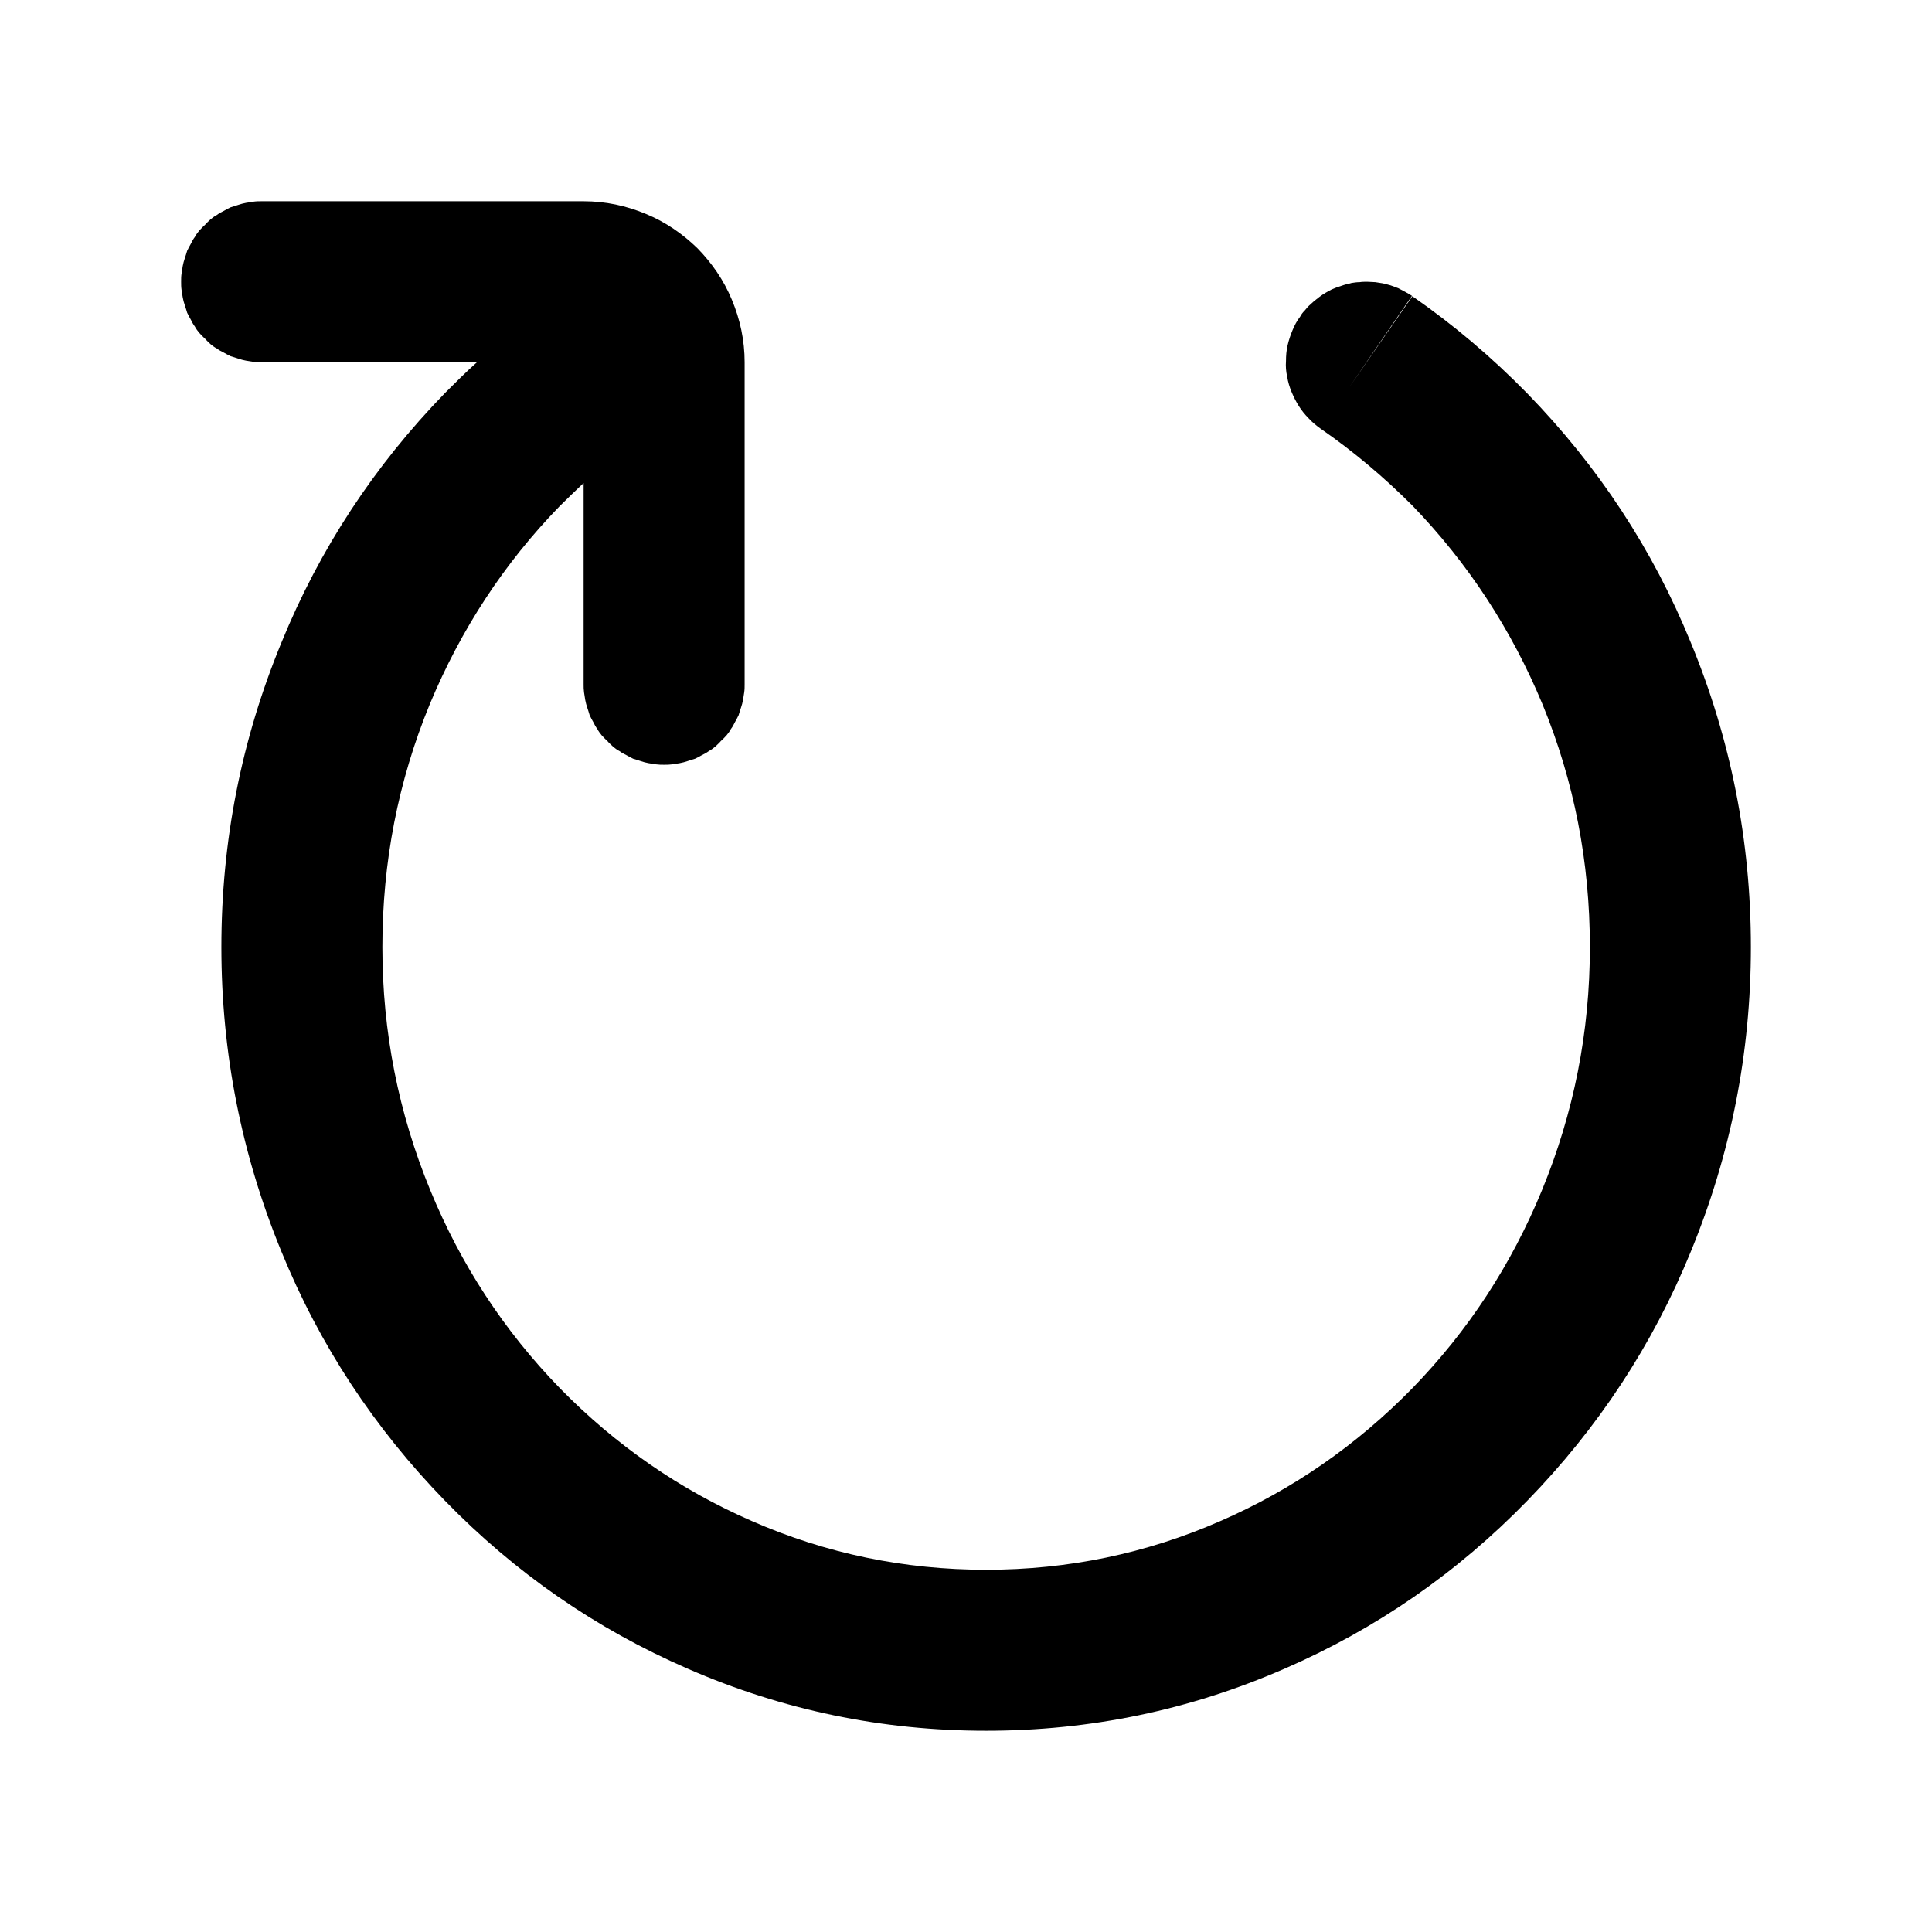 <svg xmlns="http://www.w3.org/2000/svg" xmlns:xlink="http://www.w3.org/1999/xlink" width="48" height="48" viewBox="0 0 48 48" fill="none">
<path d="M35.09 7.36L33.53 9.61L35.08 7.35C35.03 7.32 34.97 7.28 34.91 7.25C34.85 7.22 34.8 7.19 34.74 7.16C34.68 7.14 34.61 7.11 34.55 7.09C34.49 7.07 34.43 7.06 34.36 7.04C34.3 7.03 34.23 7.02 34.17 7.01C34.1 7.01 34.04 7 33.97 7C33.91 7 33.84 7 33.78 7.01C33.71 7.01 33.65 7.02 33.58 7.03C33.52 7.05 33.45 7.06 33.39 7.08L33.21 7.14C33.14 7.17 33.08 7.19 33.03 7.22C32.97 7.25 32.91 7.29 32.86 7.32C32.8 7.36 32.75 7.4 32.7 7.44C32.65 7.48 32.6 7.52 32.55 7.57C32.5 7.61 32.46 7.66 32.42 7.71C32.37 7.76 32.33 7.81 32.3 7.87C32.22 7.97 32.16 8.09 32.11 8.21C32.06 8.33 32.02 8.45 31.99 8.58C31.96 8.71 31.95 8.84 31.95 8.97C31.94 9.1 31.95 9.23 31.98 9.36C32 9.49 32.04 9.62 32.09 9.74C32.14 9.86 32.2 9.98 32.27 10.09C32.34 10.2 32.42 10.3 32.51 10.39C32.6 10.49 32.7 10.57 32.81 10.65C33.62 11.21 34.38 11.85 35.09 12.56C36.48 14 37.55 15.64 38.32 17.49C39.11 19.41 39.5 21.42 39.5 23.53C39.5 25.64 39.1 27.65 38.31 29.57C37.55 31.42 36.48 33.06 35.09 34.49C33.7 35.91 32.11 37.01 30.32 37.79C28.47 38.6 26.53 39 24.5 39C22.47 39 20.53 38.6 18.68 37.79C16.89 37.01 15.3 35.91 13.91 34.49C12.52 33.06 11.45 31.42 10.69 29.57C9.9 27.65 9.5 25.64 9.5 23.53C9.5 21.42 9.89 19.41 10.68 17.49C11.45 15.64 12.52 14 13.9 12.58C14.1 12.38 14.3 12.19 14.5 12L14.5 17C14.5 17.07 14.5 17.13 14.51 17.2C14.52 17.26 14.53 17.33 14.54 17.39C14.55 17.45 14.57 17.52 14.59 17.58C14.61 17.64 14.63 17.7 14.65 17.77C14.68 17.83 14.71 17.89 14.74 17.94C14.77 18 14.8 18.06 14.84 18.11C14.87 18.17 14.91 18.22 14.95 18.27C15 18.32 15.04 18.37 15.09 18.41C15.13 18.46 15.18 18.5 15.23 18.55C15.28 18.59 15.33 18.63 15.39 18.66C15.44 18.7 15.5 18.73 15.56 18.76C15.61 18.79 15.67 18.82 15.73 18.85C15.8 18.87 15.86 18.89 15.92 18.91C15.98 18.93 16.05 18.95 16.11 18.96C16.17 18.97 16.24 18.98 16.3 18.99C16.37 19 16.43 19 16.5 19C16.57 19 16.63 19 16.7 18.99C16.76 18.98 16.83 18.97 16.89 18.96C16.95 18.95 17.02 18.93 17.08 18.91C17.14 18.89 17.2 18.87 17.27 18.85C17.33 18.82 17.39 18.79 17.44 18.76C17.5 18.73 17.56 18.7 17.61 18.66C17.67 18.63 17.72 18.59 17.77 18.55C17.82 18.5 17.87 18.46 17.91 18.41C17.96 18.37 18 18.32 18.05 18.27C18.09 18.22 18.13 18.17 18.16 18.11C18.2 18.06 18.23 18 18.26 17.94C18.29 17.89 18.32 17.83 18.35 17.77C18.37 17.7 18.39 17.64 18.41 17.58C18.43 17.52 18.45 17.45 18.46 17.39C18.47 17.33 18.48 17.26 18.49 17.2C18.5 17.13 18.5 17.07 18.5 17L18.5 9C18.5 8.46 18.39 7.94 18.18 7.44C17.98 6.96 17.69 6.54 17.33 6.17C16.96 5.81 16.54 5.52 16.06 5.32C15.56 5.11 15.04 5 14.5 5L6.5 5C6.43 5 6.37 5 6.3 5.01C6.24 5.02 6.17 5.03 6.11 5.04C6.05 5.05 5.98 5.07 5.92 5.09C5.86 5.11 5.8 5.13 5.73 5.15C5.67 5.18 5.61 5.21 5.56 5.24C5.5 5.27 5.44 5.3 5.39 5.34C5.33 5.37 5.28 5.41 5.23 5.45C5.18 5.5 5.13 5.54 5.09 5.59C5.04 5.63 5 5.68 4.95 5.73C4.91 5.78 4.87 5.83 4.84 5.89C4.8 5.94 4.77 6 4.74 6.06C4.71 6.11 4.68 6.17 4.65 6.23C4.63 6.3 4.61 6.36 4.59 6.42C4.57 6.48 4.55 6.55 4.54 6.61C4.53 6.67 4.52 6.74 4.51 6.8C4.5 6.87 4.5 6.93 4.5 7C4.5 7.07 4.5 7.13 4.51 7.2C4.52 7.26 4.53 7.33 4.54 7.39C4.55 7.45 4.57 7.52 4.59 7.58C4.61 7.64 4.63 7.7 4.65 7.77C4.68 7.83 4.71 7.89 4.74 7.94C4.77 8 4.8 8.06 4.84 8.11C4.87 8.17 4.91 8.22 4.95 8.27C5 8.32 5.04 8.37 5.09 8.41C5.13 8.46 5.18 8.5 5.23 8.55C5.28 8.59 5.33 8.63 5.39 8.66C5.44 8.7 5.5 8.73 5.56 8.76C5.61 8.79 5.67 8.82 5.73 8.85C5.8 8.87 5.86 8.89 5.92 8.91C5.98 8.93 6.05 8.95 6.11 8.96C6.17 8.97 6.24 8.98 6.3 8.99C6.37 9 6.43 9 6.5 9L11.85 9C11.58 9.24 11.32 9.5 11.06 9.76C9.3 11.57 7.94 13.64 6.99 15.97C6 18.37 5.5 20.89 5.5 23.53C5.5 26.16 6 28.68 6.99 31.09C7.94 33.42 9.3 35.48 11.05 37.28C12.8 39.08 14.81 40.47 17.09 41.46C19.45 42.49 21.92 43 24.5 43C27.08 43 29.55 42.49 31.91 41.46C34.19 40.47 36.2 39.08 37.95 37.28C39.7 35.48 41.06 33.42 42.01 31.09C43 28.68 43.5 26.16 43.5 23.53C43.5 20.89 43 18.37 42.01 15.97C41.06 13.64 39.7 11.58 37.95 9.78C37.06 8.87 36.1 8.06 35.09 7.36Z"   fill="#000000" >
</path>
</svg>
